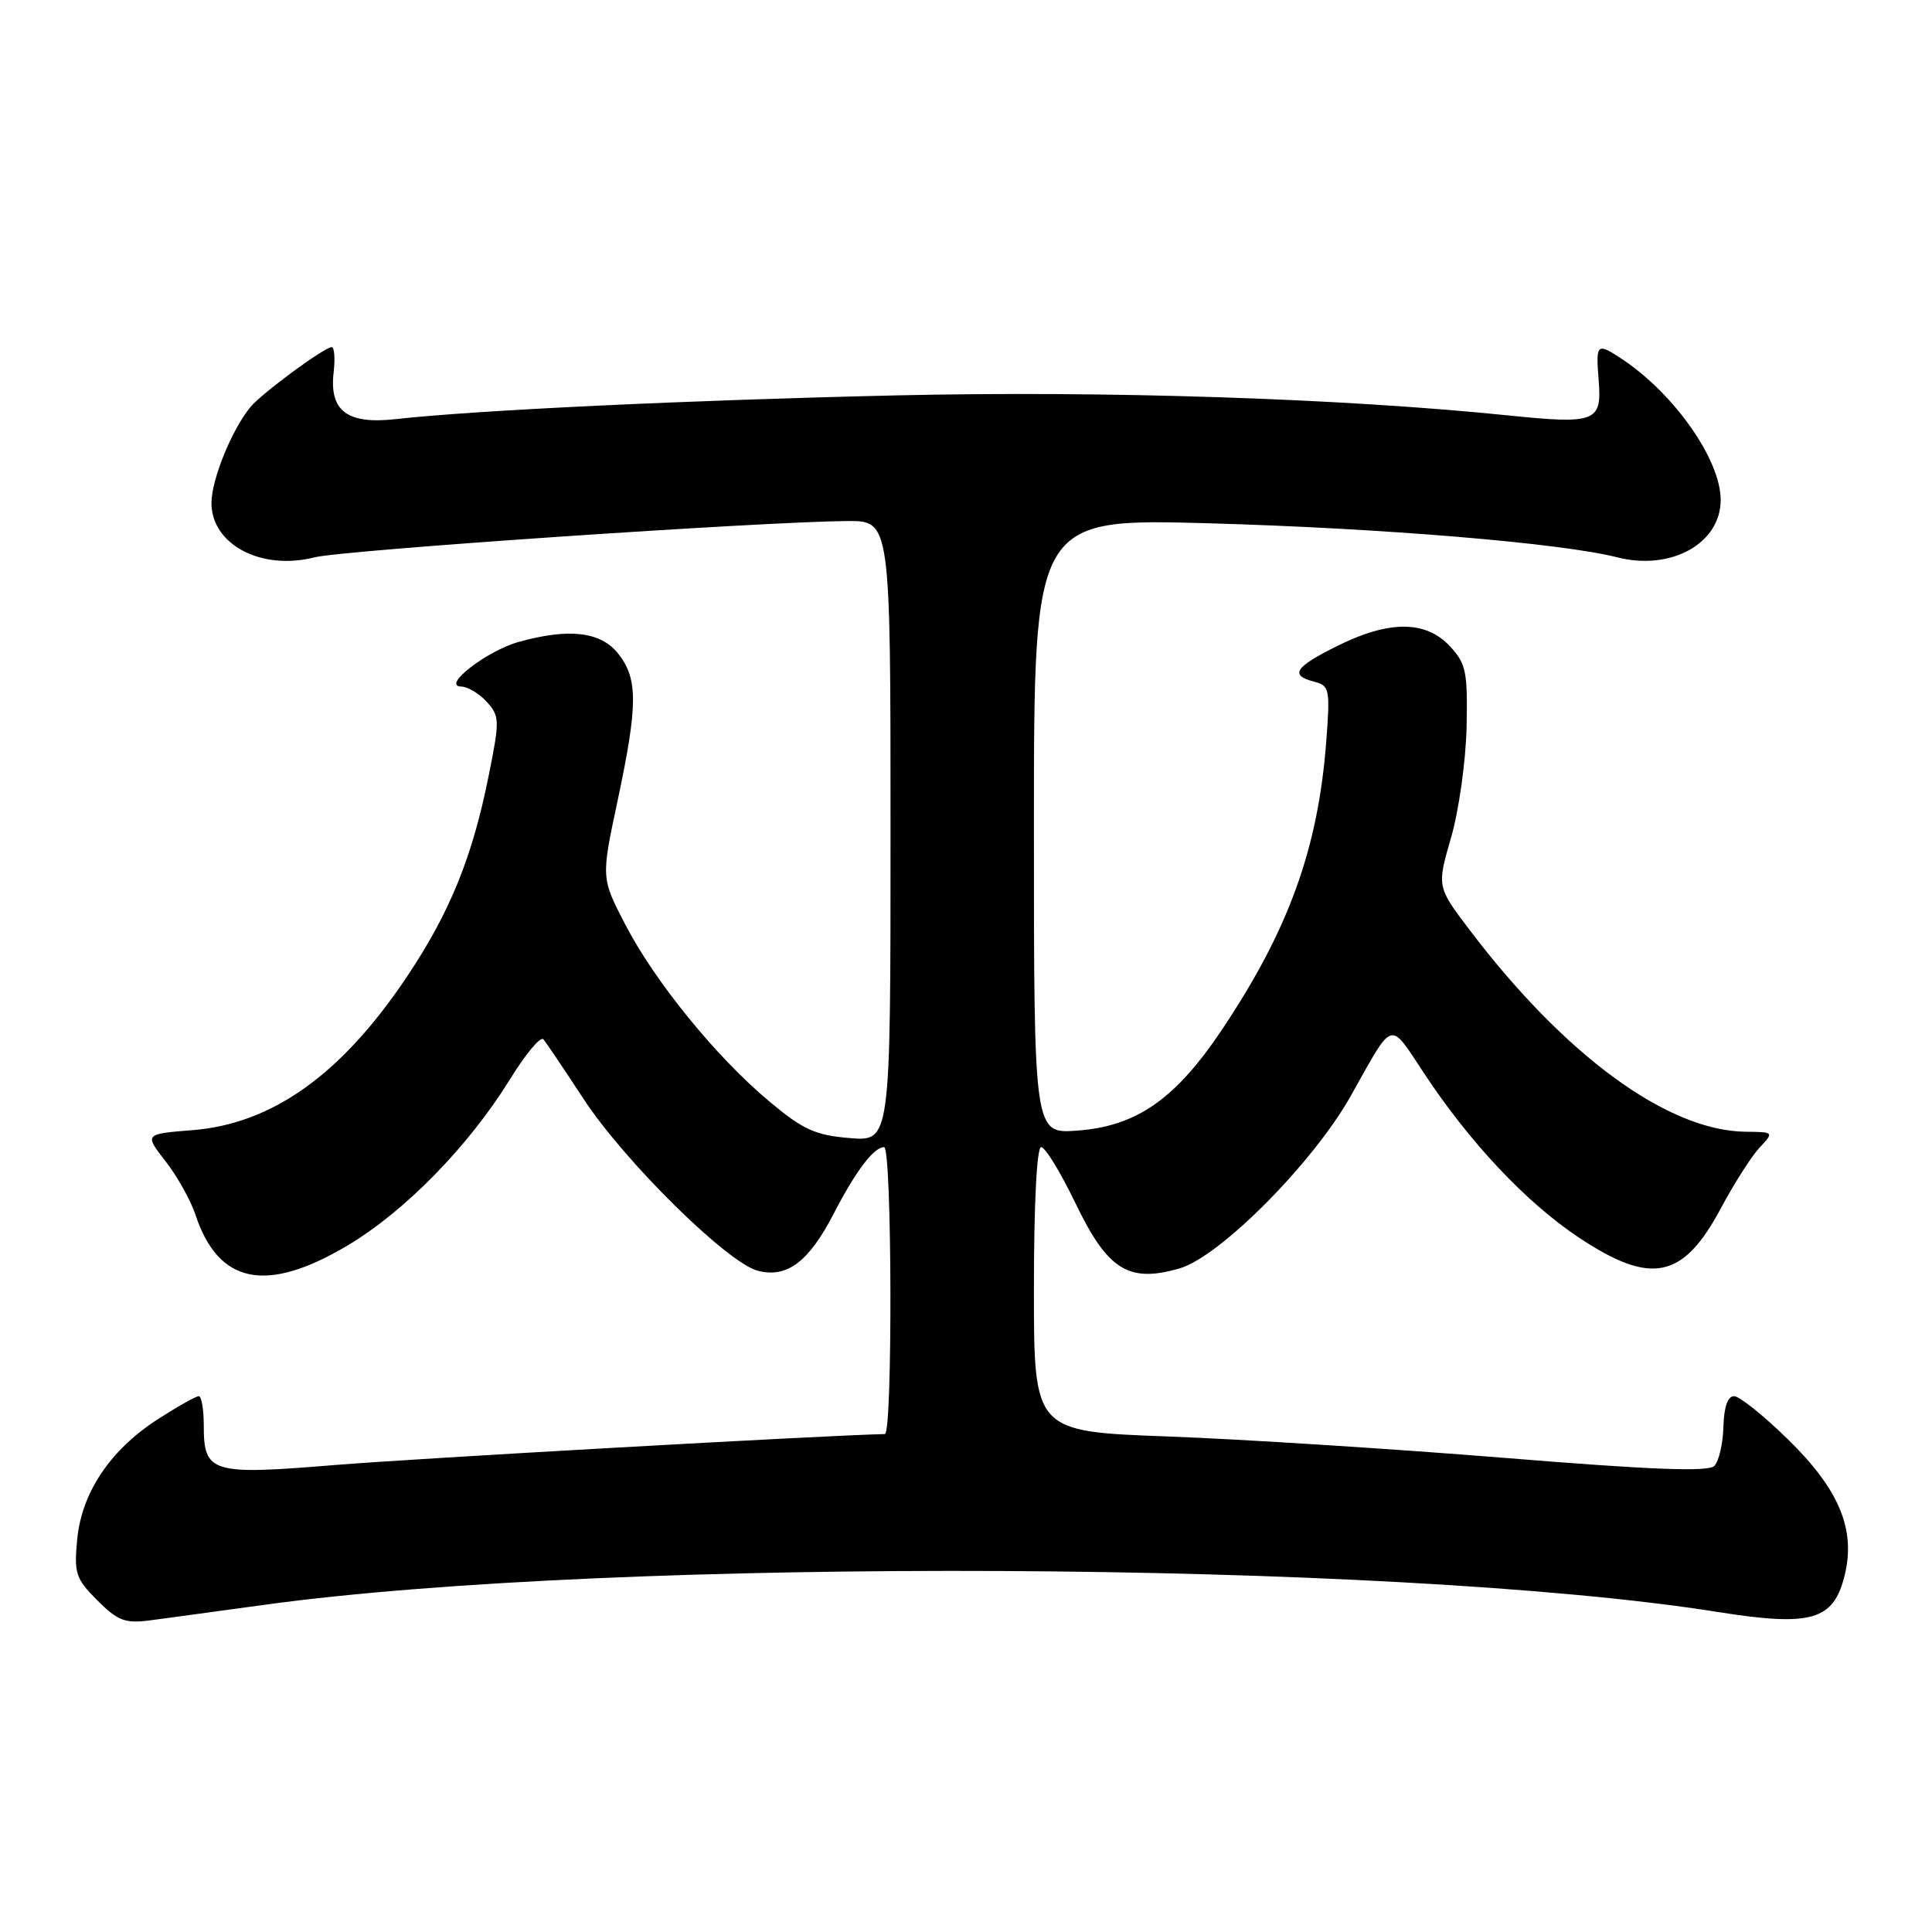 <?xml version="1.0" encoding="UTF-8" standalone="no"?>
<!DOCTYPE svg PUBLIC "-//W3C//DTD SVG 1.1//EN" "http://www.w3.org/Graphics/SVG/1.1/DTD/svg11.dtd" >
<svg xmlns="http://www.w3.org/2000/svg" xmlns:xlink="http://www.w3.org/1999/xlink" version="1.1" viewBox="0 0 256 256">
 <g >
 <path fill="currentColor"
d=" M 35.00 212.65 C 81.56 206.26 184.67 206.77 227.64 213.60 C 240.01 215.56 242.95 214.72 244.42 208.77 C 245.92 202.69 243.73 197.39 236.94 190.75 C 233.72 187.59 230.49 185.00 229.77 185.00 C 228.93 185.00 228.43 186.45 228.36 189.07 C 228.30 191.31 227.76 193.64 227.15 194.25 C 226.35 195.05 218.77 194.76 199.28 193.17 C 184.55 191.98 164.51 190.70 154.75 190.34 C 137.00 189.69 137.00 189.69 137.00 170.85 C 137.00 159.44 137.38 152.00 137.96 152.00 C 138.49 152.00 140.52 155.32 142.48 159.38 C 146.76 168.29 149.53 170.03 156.30 168.07 C 161.67 166.51 174.02 154.06 179.00 145.19 C 184.74 134.95 184.03 135.17 188.69 142.21 C 194.77 151.41 202.20 159.30 209.13 163.93 C 218.78 170.37 223.01 169.51 228.03 160.09 C 229.77 156.84 232.06 153.24 233.13 152.09 C 235.08 150.00 235.08 150.00 231.29 149.96 C 220.99 149.84 207.39 139.90 194.76 123.26 C 190.39 117.50 190.39 117.50 192.27 111.00 C 193.31 107.41 194.23 100.84 194.33 96.34 C 194.48 88.95 194.27 87.93 192.08 85.59 C 188.89 82.19 184.03 82.19 177.20 85.59 C 171.53 88.41 170.85 89.47 174.15 90.33 C 176.17 90.86 176.26 91.33 175.74 98.20 C 174.66 112.43 170.77 123.20 161.92 136.43 C 155.76 145.64 150.61 149.23 142.75 149.81 C 137.00 150.24 137.00 150.24 137.00 109.46 C 137.00 68.69 137.00 68.69 160.25 69.34 C 183.19 69.99 206.89 71.96 214.30 73.85 C 221.43 75.66 228.00 72.01 228.00 66.24 C 228.00 60.97 221.93 52.27 215.03 47.65 C 211.58 45.35 211.44 45.46 211.83 50.36 C 212.28 55.93 211.48 56.24 199.70 55.03 C 177.65 52.78 146.44 51.76 118.80 52.39 C 91.10 53.02 63.01 54.35 52.38 55.54 C 46.01 56.25 43.61 54.44 44.21 49.34 C 44.42 47.50 44.31 46.00 43.95 46.00 C 42.99 46.00 34.70 52.10 33.20 53.92 C 30.74 56.88 28.04 63.50 28.02 66.60 C 27.98 72.13 34.60 75.65 41.68 73.85 C 45.40 72.90 100.77 69.13 112.25 69.04 C 118.00 69.00 118.00 69.00 118.00 110.12 C 118.00 151.25 118.00 151.25 112.60 150.80 C 108.00 150.42 106.41 149.69 101.92 145.93 C 94.89 140.05 86.78 130.08 82.85 122.50 C 79.65 116.34 79.65 116.34 81.83 106.13 C 84.53 93.41 84.55 89.97 81.93 86.63 C 79.62 83.70 75.43 83.20 68.75 85.05 C 64.51 86.23 58.45 90.92 61.10 90.97 C 61.97 90.99 63.51 91.90 64.50 93.00 C 66.21 94.89 66.23 95.44 64.76 102.75 C 62.60 113.57 59.61 120.92 53.92 129.42 C 45.28 142.34 36.12 148.90 25.52 149.75 C 19.12 150.26 19.12 150.26 21.94 153.88 C 23.49 155.87 25.27 159.06 25.90 160.96 C 28.94 170.15 35.28 171.44 46.04 165.04 C 53.64 160.53 62.12 151.85 67.59 142.99 C 69.64 139.66 71.63 137.28 72.00 137.71 C 72.37 138.15 74.76 141.69 77.31 145.59 C 82.71 153.86 96.43 167.39 100.44 168.39 C 104.30 169.37 107.17 167.20 110.47 160.82 C 113.41 155.13 115.79 152.00 117.15 152.00 C 118.20 152.00 118.29 189.99 117.25 190.02 C 109.33 190.19 54.72 193.27 44.28 194.13 C 27.98 195.47 27.00 195.18 27.00 188.88 C 27.00 186.74 26.70 185.00 26.34 185.00 C 25.97 185.00 23.55 186.36 20.95 188.03 C 14.63 192.09 10.83 197.74 10.23 203.97 C 9.80 208.48 10.03 209.18 12.90 212.06 C 15.59 214.75 16.59 215.13 19.78 214.72 C 21.82 214.45 28.68 213.52 35.00 212.65 Z "/>
</g>
</svg>